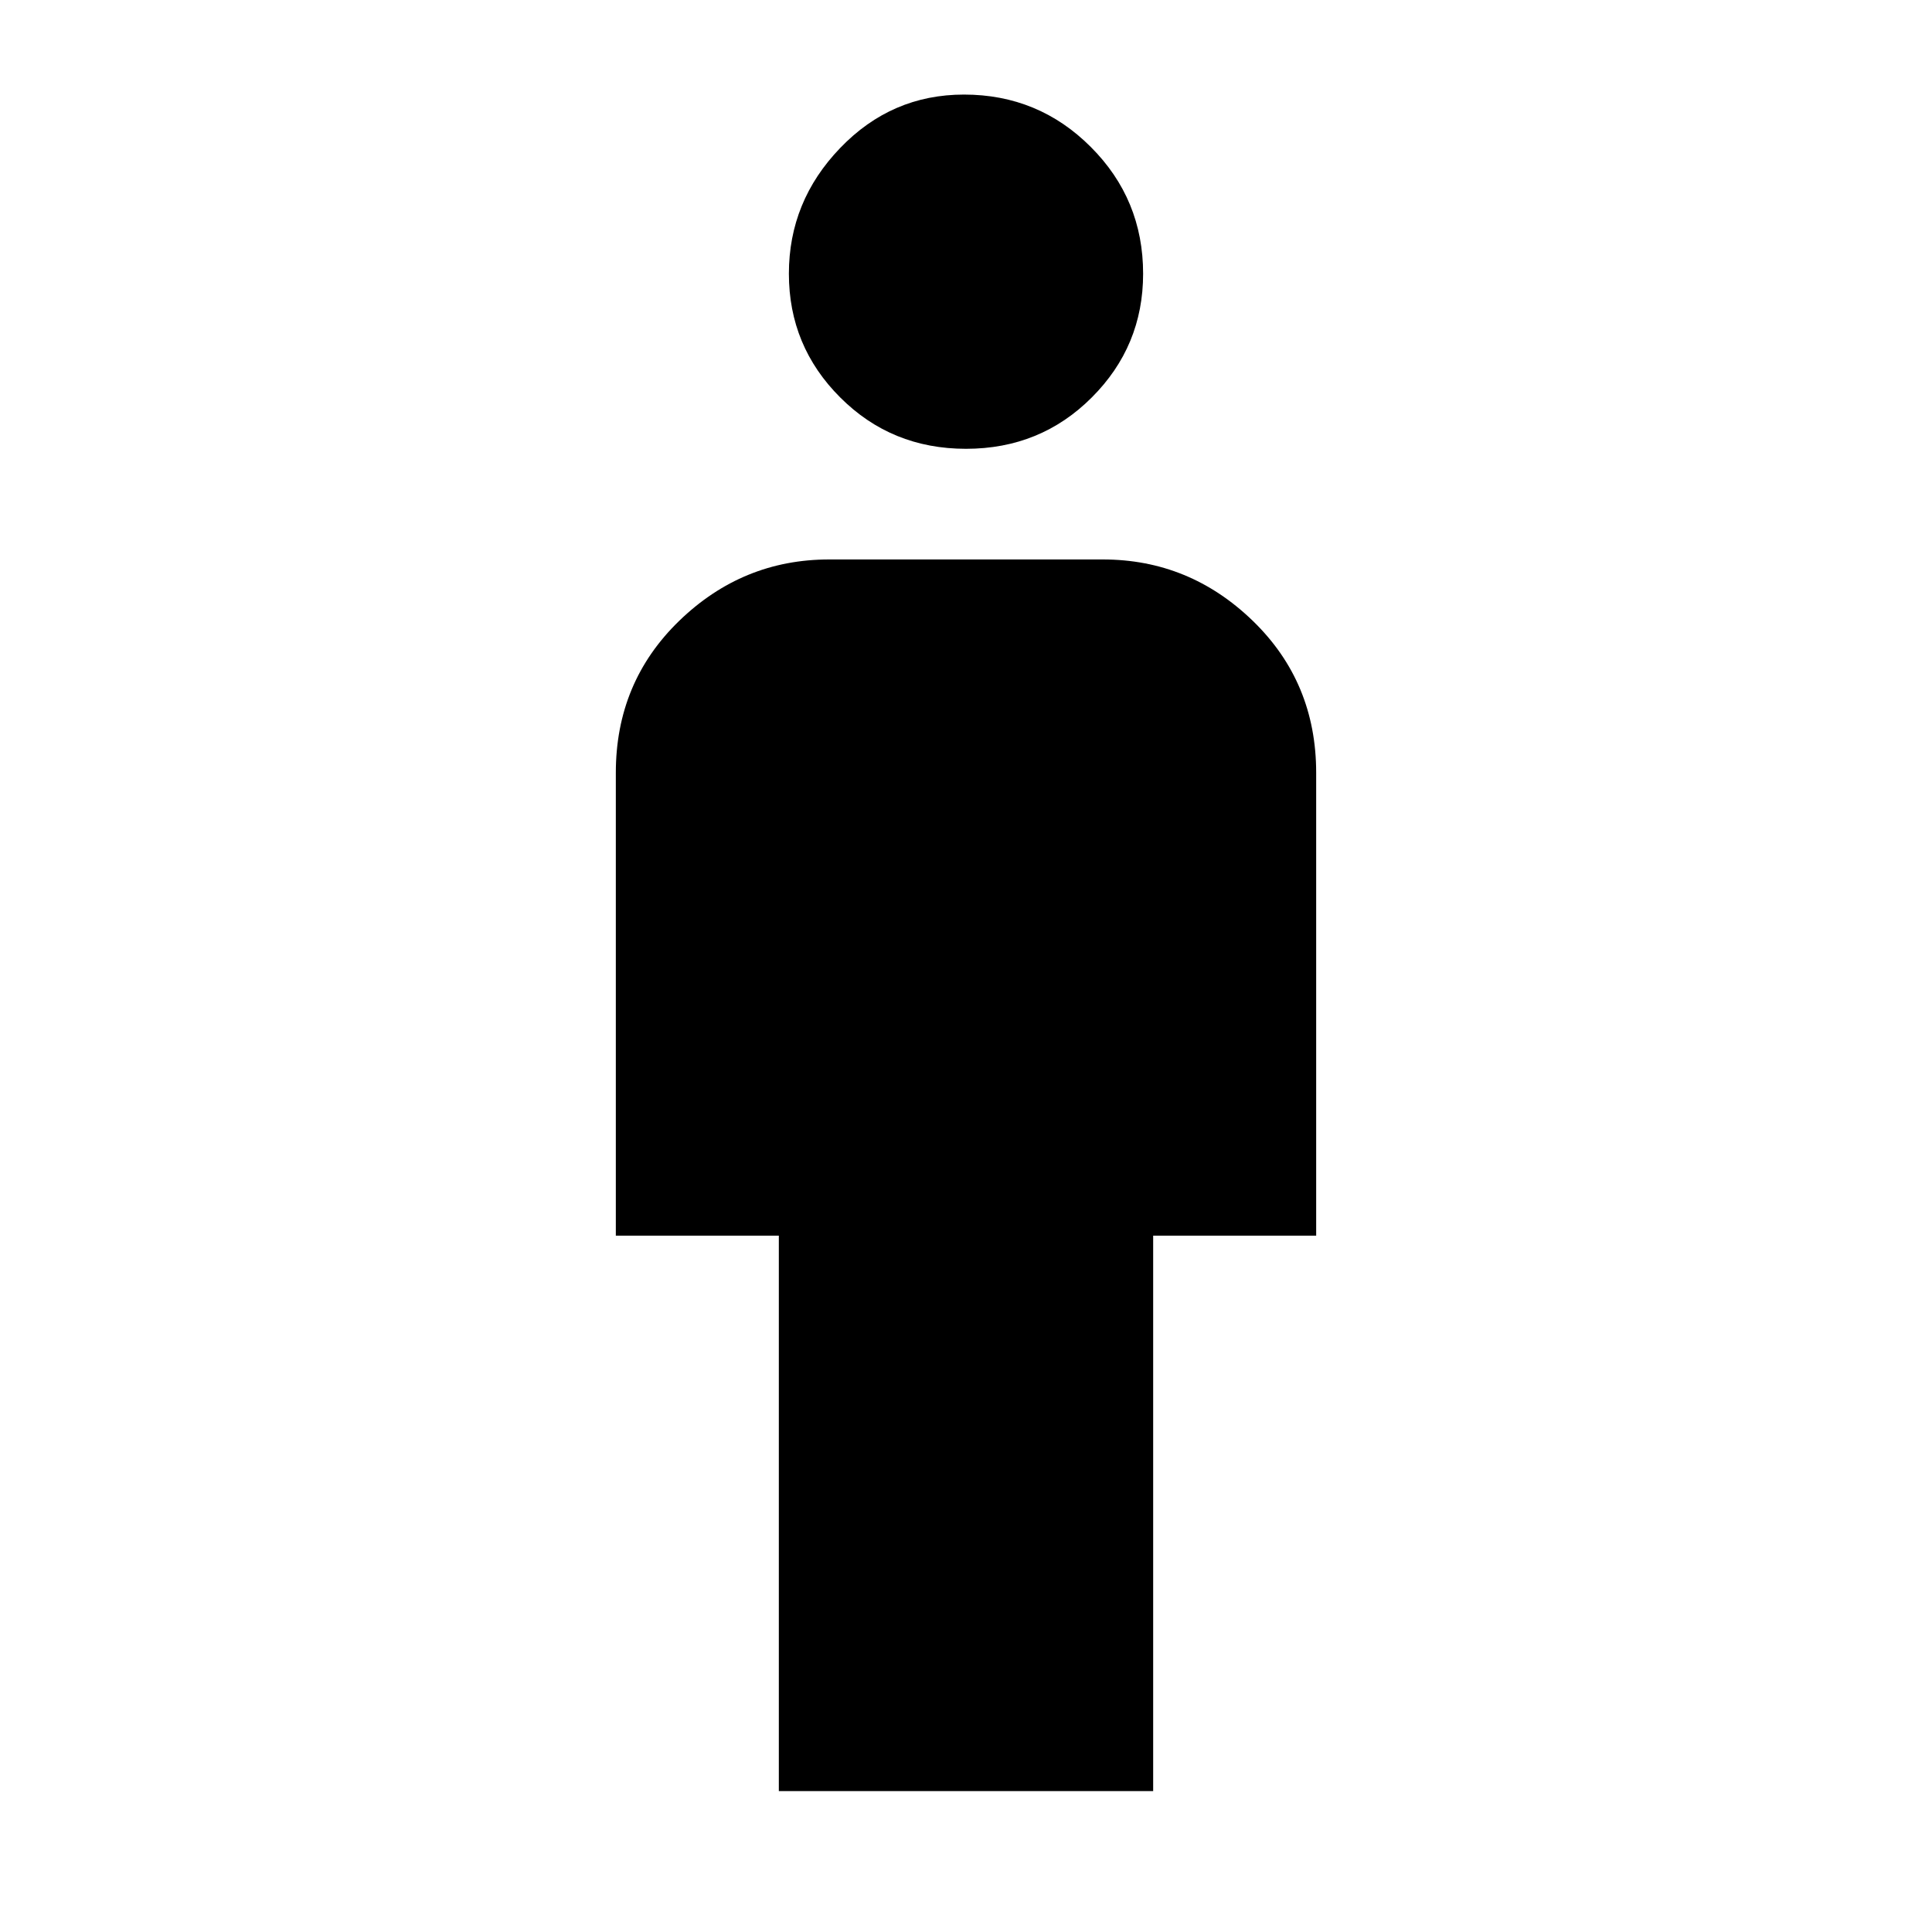 <svg xmlns="http://www.w3.org/2000/svg" height="40" width="40"><path d="M16.125 37.083v-11.5H12.75V16q0-1.875 1.312-3.146 1.313-1.271 3.105-1.271h5.666q1.792 0 3.105 1.271Q27.25 14.125 27.25 16v9.583h-3.375v11.5ZM20 9.292q-1.542 0-2.604-1.063-1.063-1.062-1.063-2.562 0-1.5 1.063-2.604 1.062-1.105 2.562-1.105 1.542 0 2.625 1.084 1.084 1.083 1.084 2.625 0 1.5-1.063 2.562Q21.542 9.292 20 9.292Z"/></svg>